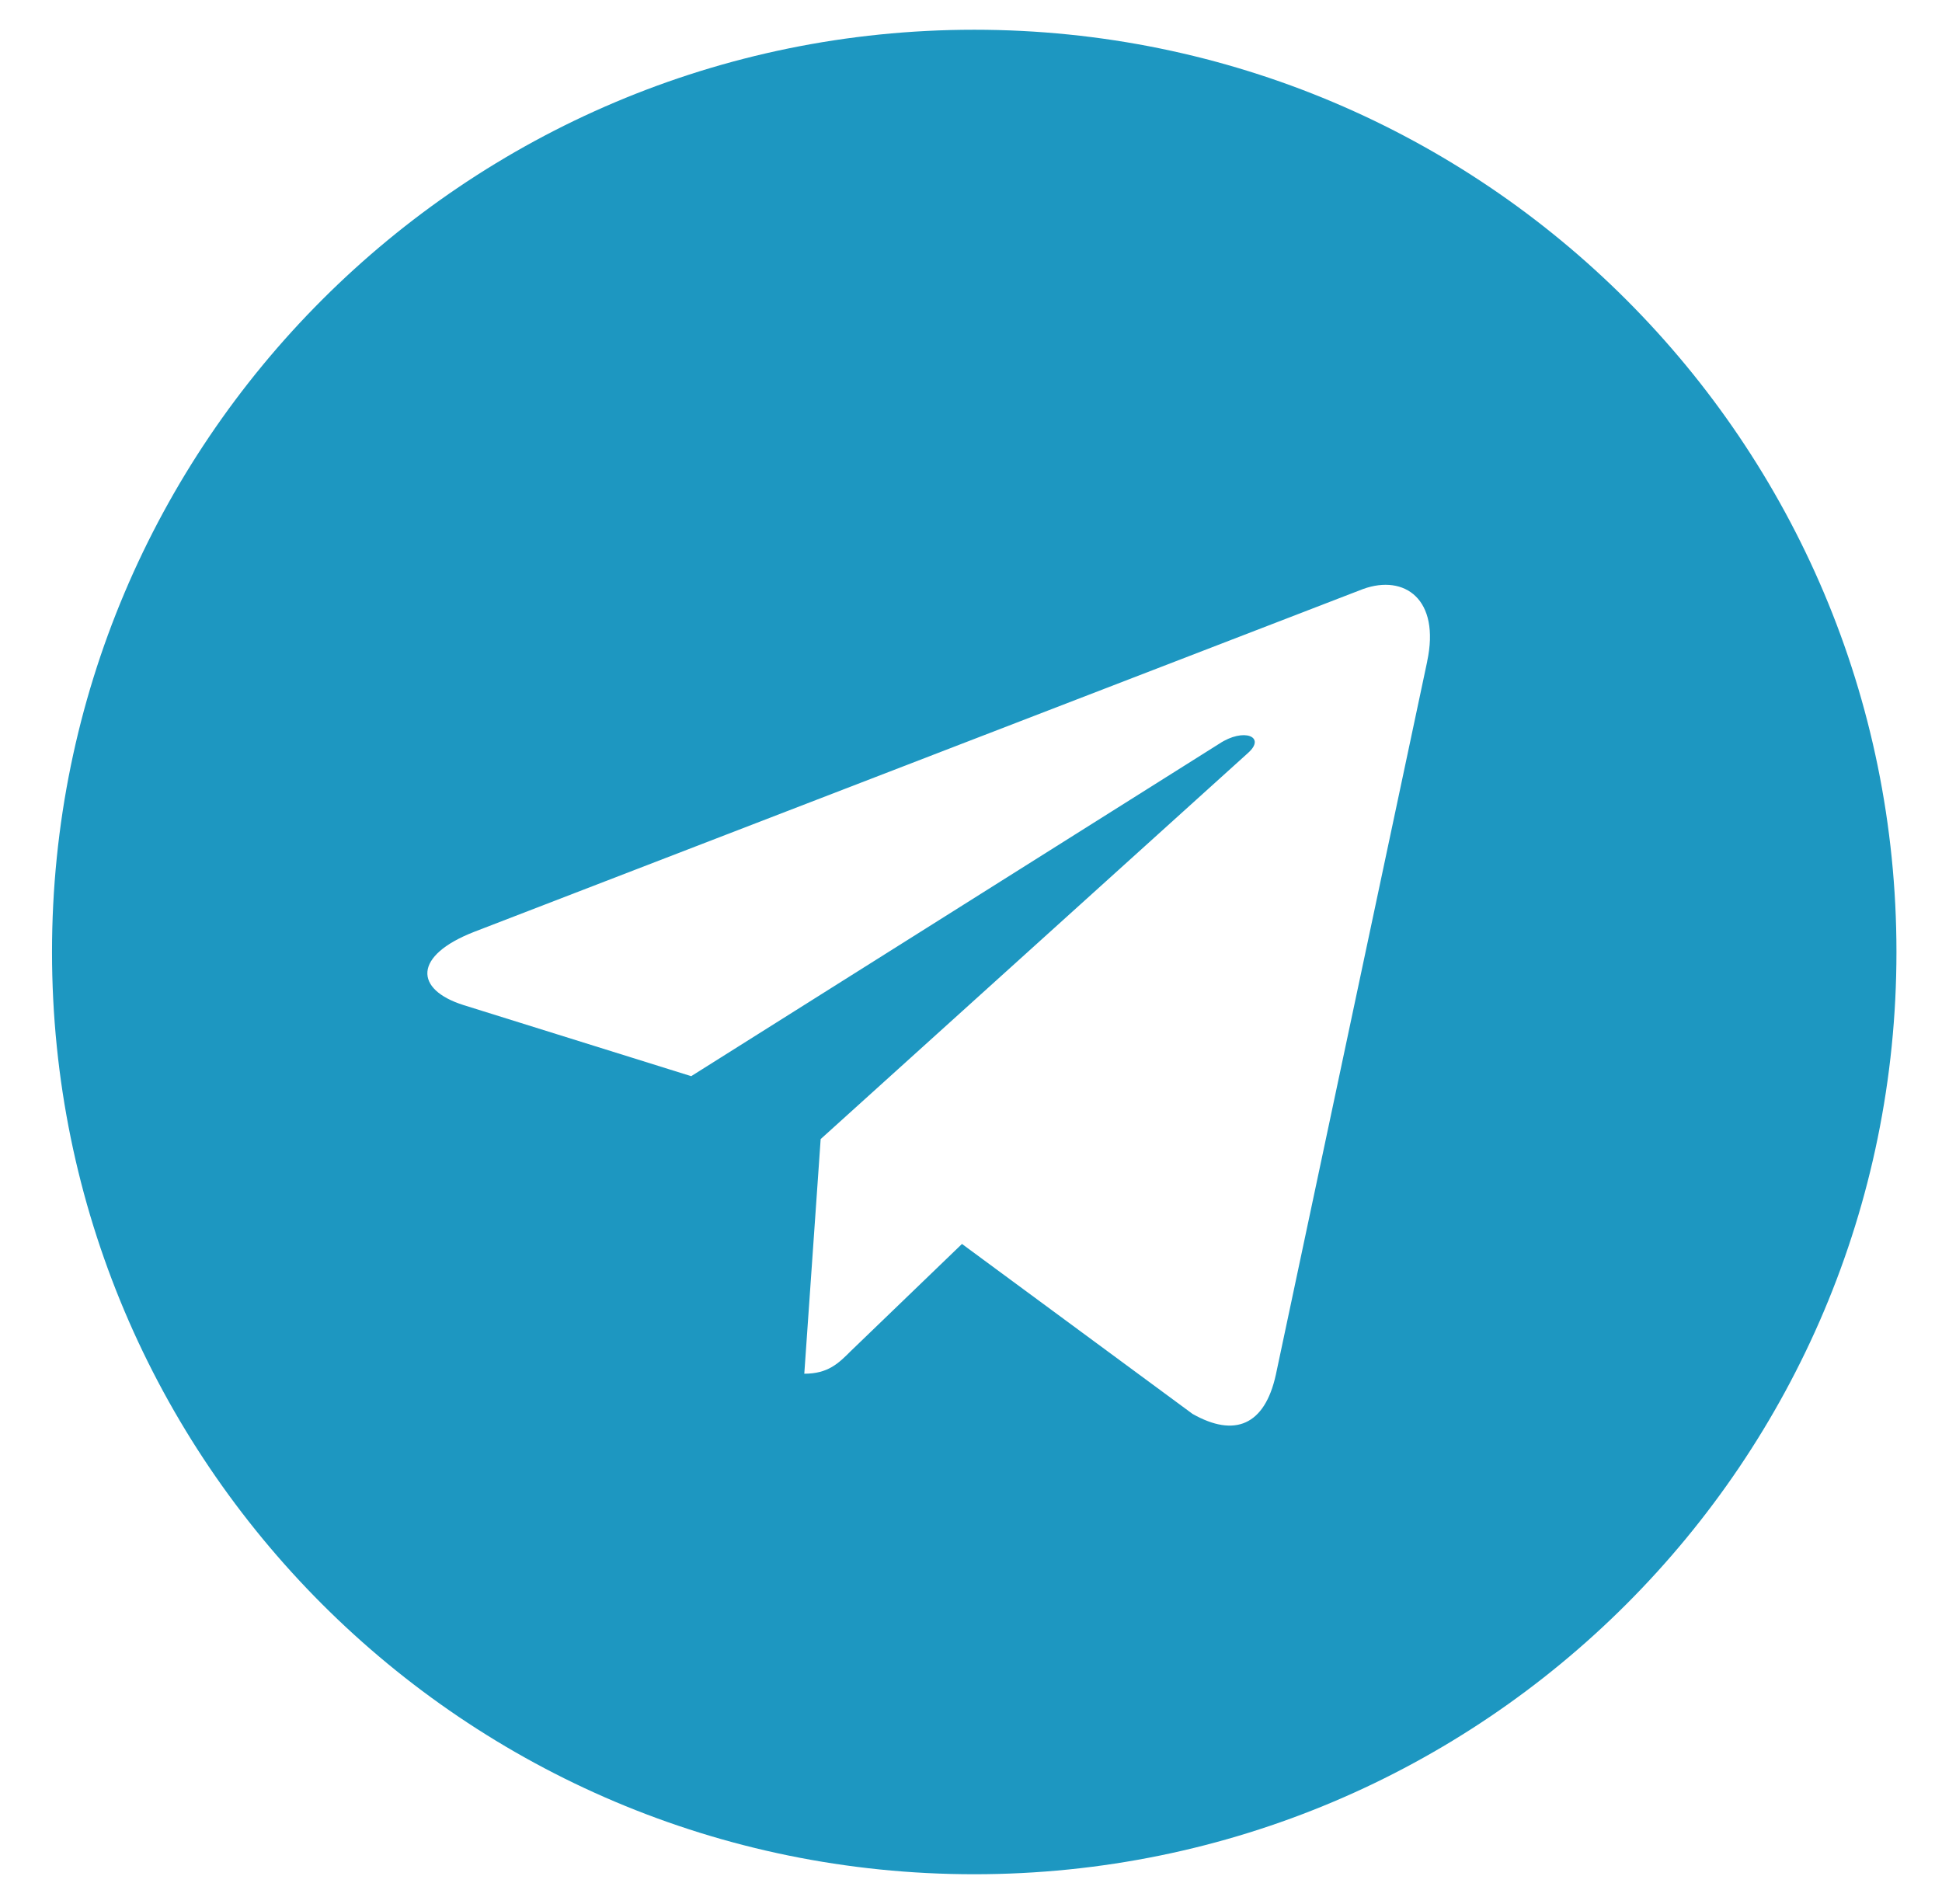 <svg width="51" height="50" viewBox="0 0 51 50" fill="none" xmlns="http://www.w3.org/2000/svg">
<path d="M25.585 0.781C12.205 0.781 1.366 11.622 1.366 25C1.366 38.378 12.207 49.219 25.585 49.219C38.965 49.219 49.804 38.378 49.804 25C49.804 11.622 38.963 0.781 25.585 0.781ZM37.48 17.373L33.505 36.105C33.212 37.433 32.421 37.755 31.318 37.13L25.263 32.667L22.343 35.48C22.021 35.802 21.747 36.075 21.122 36.075L21.552 29.913L32.773 19.775C33.261 19.345 32.665 19.102 32.019 19.531L18.152 28.261L12.176 26.395C10.877 25.986 10.848 25.097 12.449 24.472L35.799 15.467C36.883 15.077 37.83 15.731 37.479 17.372L37.48 17.373Z" fill="#1D97C1"/>
</svg>

